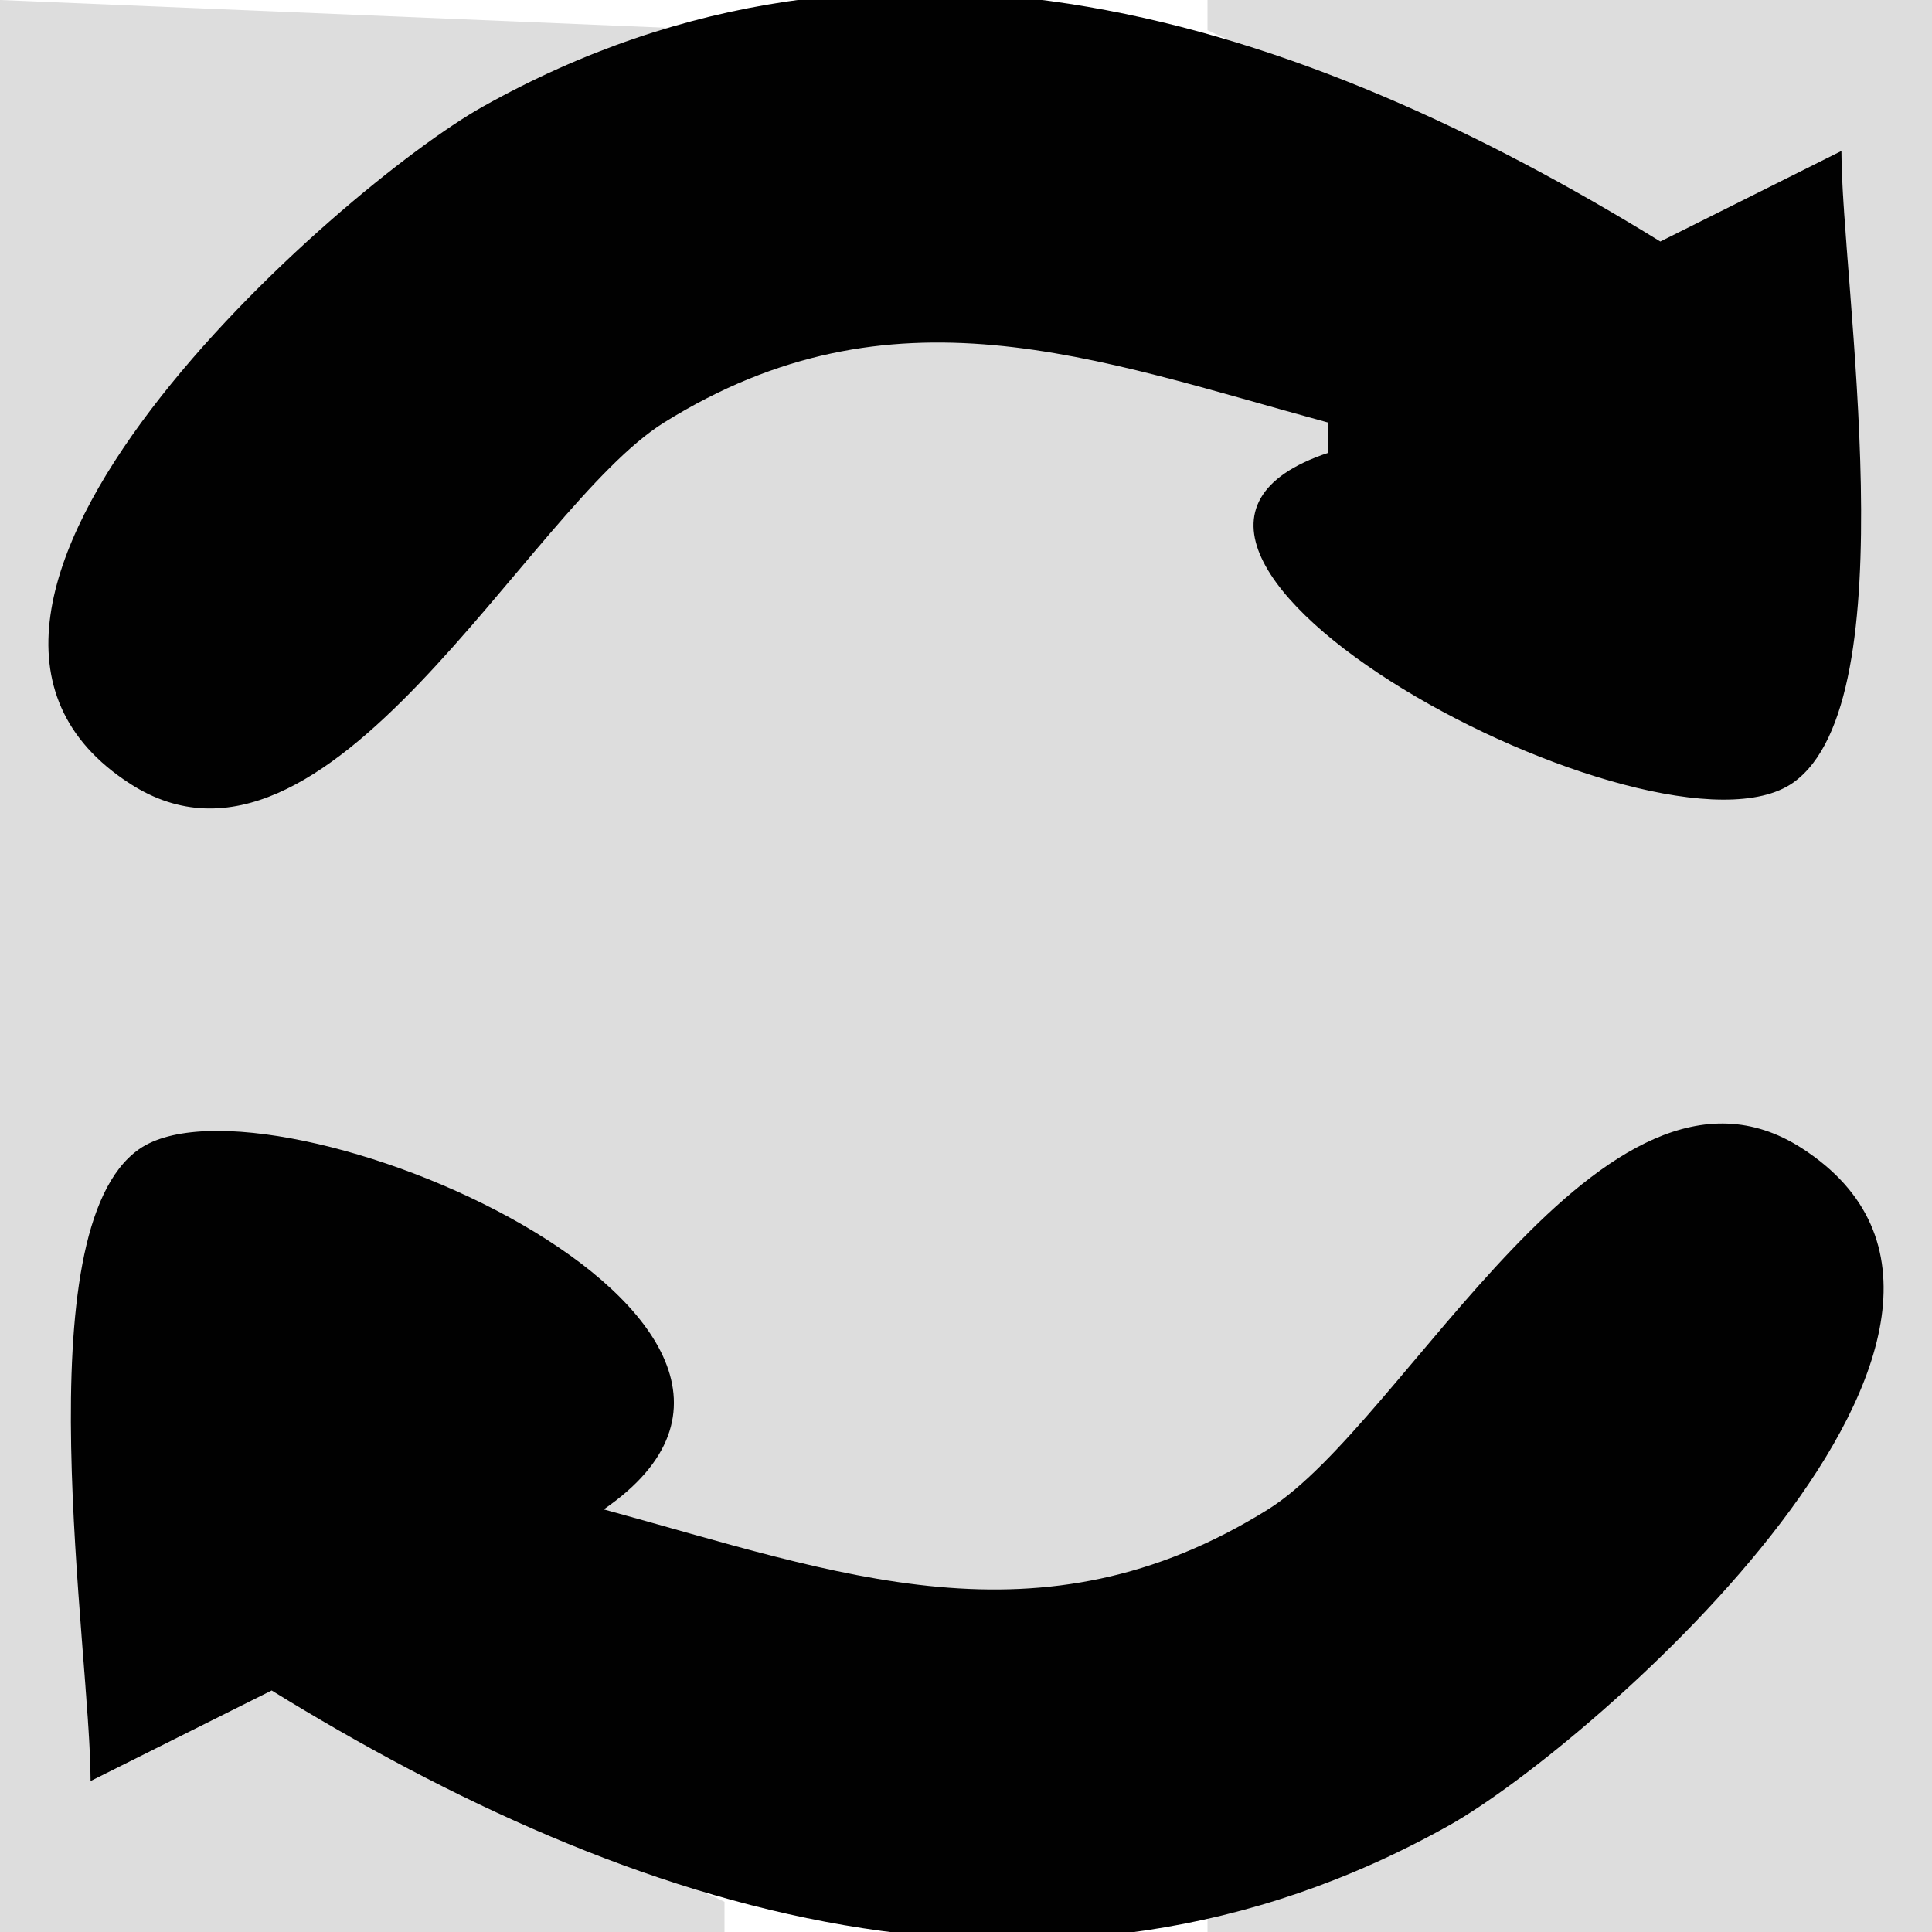 <?xml version="1.0" standalone="yes"?>
<svg xmlns="http://www.w3.org/2000/svg" width="64" height="64">
<path style="fill:#DDD; stroke:none;" d="M0 0L0 64L24 64L24 63L9 56L3 59C3 54.701 0.734 40.414 5.318 38.238C9.474 36.264 27.43 44.588 20 49L20 50C28.387 53.23 37.361 54.797 44.96 48.606C48.523 45.704 51.793 37.636 56.985 37.636C62.857 37.636 61.784 44.711 59.867 48C55.535 55.432 48.341 61 40 63L40 64L64 64L64 0L40 0L40 1L55 8L61 5C61 9.299 63.266 23.586 58.682 25.762C54.526 27.736 36.57 19.412 44 15L44 14C35.614 10.77 26.639 9.203 19.04 15.393C15.477 18.296 12.207 26.364 7.015 26.364C1.143 26.364 2.216 19.29 4.133 16C8.465 8.568 15.659 3 24 1L0 0z"/>
<path style="fill:#010101; stroke:none;" d="M44 14L44 15C34.539 18.152 54.936 29.066 59.397 25.929C63.248 23.221 61 9.318 61 5L55 8C43.135 0.686 29.3 -3.925 16 3.529C11.294 6.166 -4.716 20.16 4.318 25.968C10.864 30.176 17.424 16.844 22.001 13.995C29.566 9.284 36.206 11.873 44 14M3 59L9 56C20.865 63.314 34.7 67.925 48 60.471C52.706 57.834 68.716 43.84 59.682 38.032C53.136 33.824 46.576 47.156 41.999 50.005C34.434 54.717 27.794 52.127 20 50C29.096 43.745 8.848 35.086 4.603 38.071C0.752 40.779 3 54.682 3 59z"/>
</svg>
